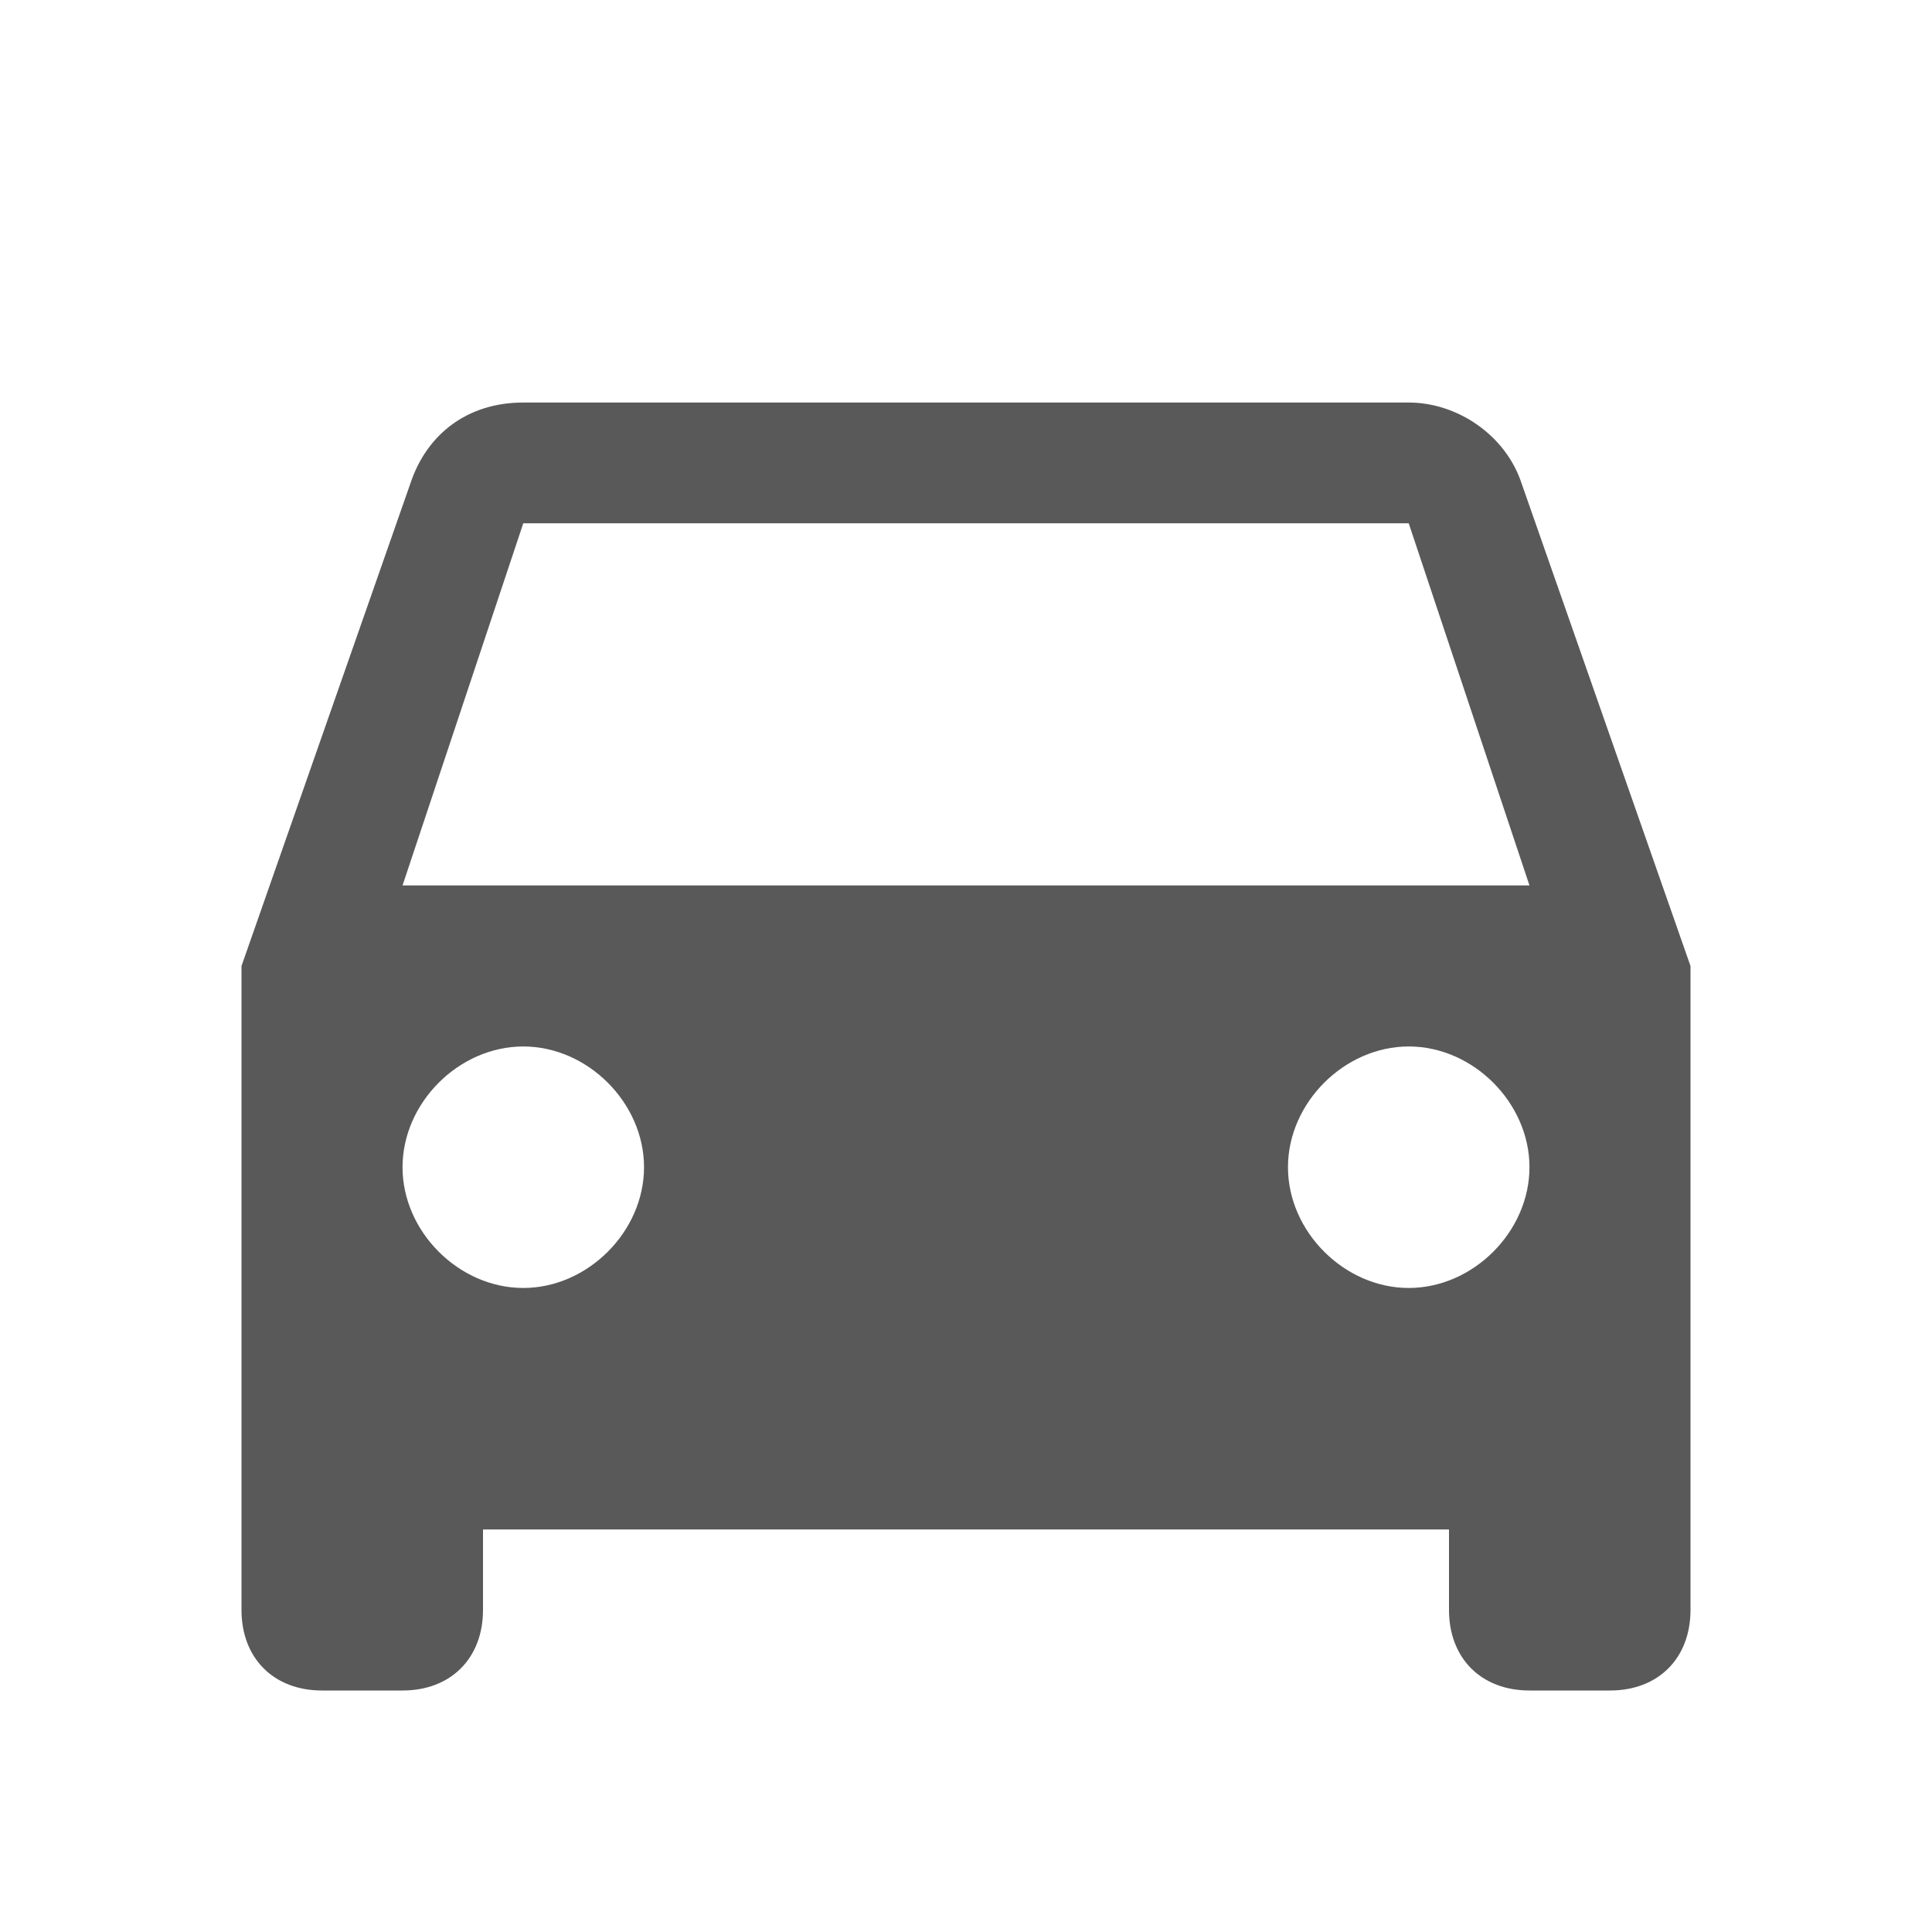 <svg width="20" height="20" viewBox="0 0 20 20" fill="none" xmlns="http://www.w3.org/2000/svg">
<path d="M15.75 5C15.583 4.5 15.083 4.167 14.583 4.167H5.417C4.833 4.167 4.417 4.5 4.25 5L2.5 10V16.666C2.5 17.166 2.833 17.5 3.333 17.5H4.167C4.667 17.5 5 17.166 5 16.666V15.833H15V16.666C15 17.166 15.333 17.5 15.833 17.5H16.667C17.167 17.5 17.5 17.166 17.5 16.666V10L15.75 5ZM5.417 13.333C4.75 13.333 4.167 12.75 4.167 12.083C4.167 11.416 4.75 10.833 5.417 10.833C6.083 10.833 6.667 11.416 6.667 12.083C6.667 12.75 6.083 13.333 5.417 13.333ZM14.583 13.333C13.917 13.333 13.333 12.75 13.333 12.083C13.333 11.416 13.917 10.833 14.583 10.833C15.25 10.833 15.833 11.416 15.833 12.083C15.833 12.75 15.25 13.333 14.583 13.333ZM4.167 9.166L5.417 5.417H14.583L15.833 9.166H4.167Z" fill="#595959"/>
</svg>
